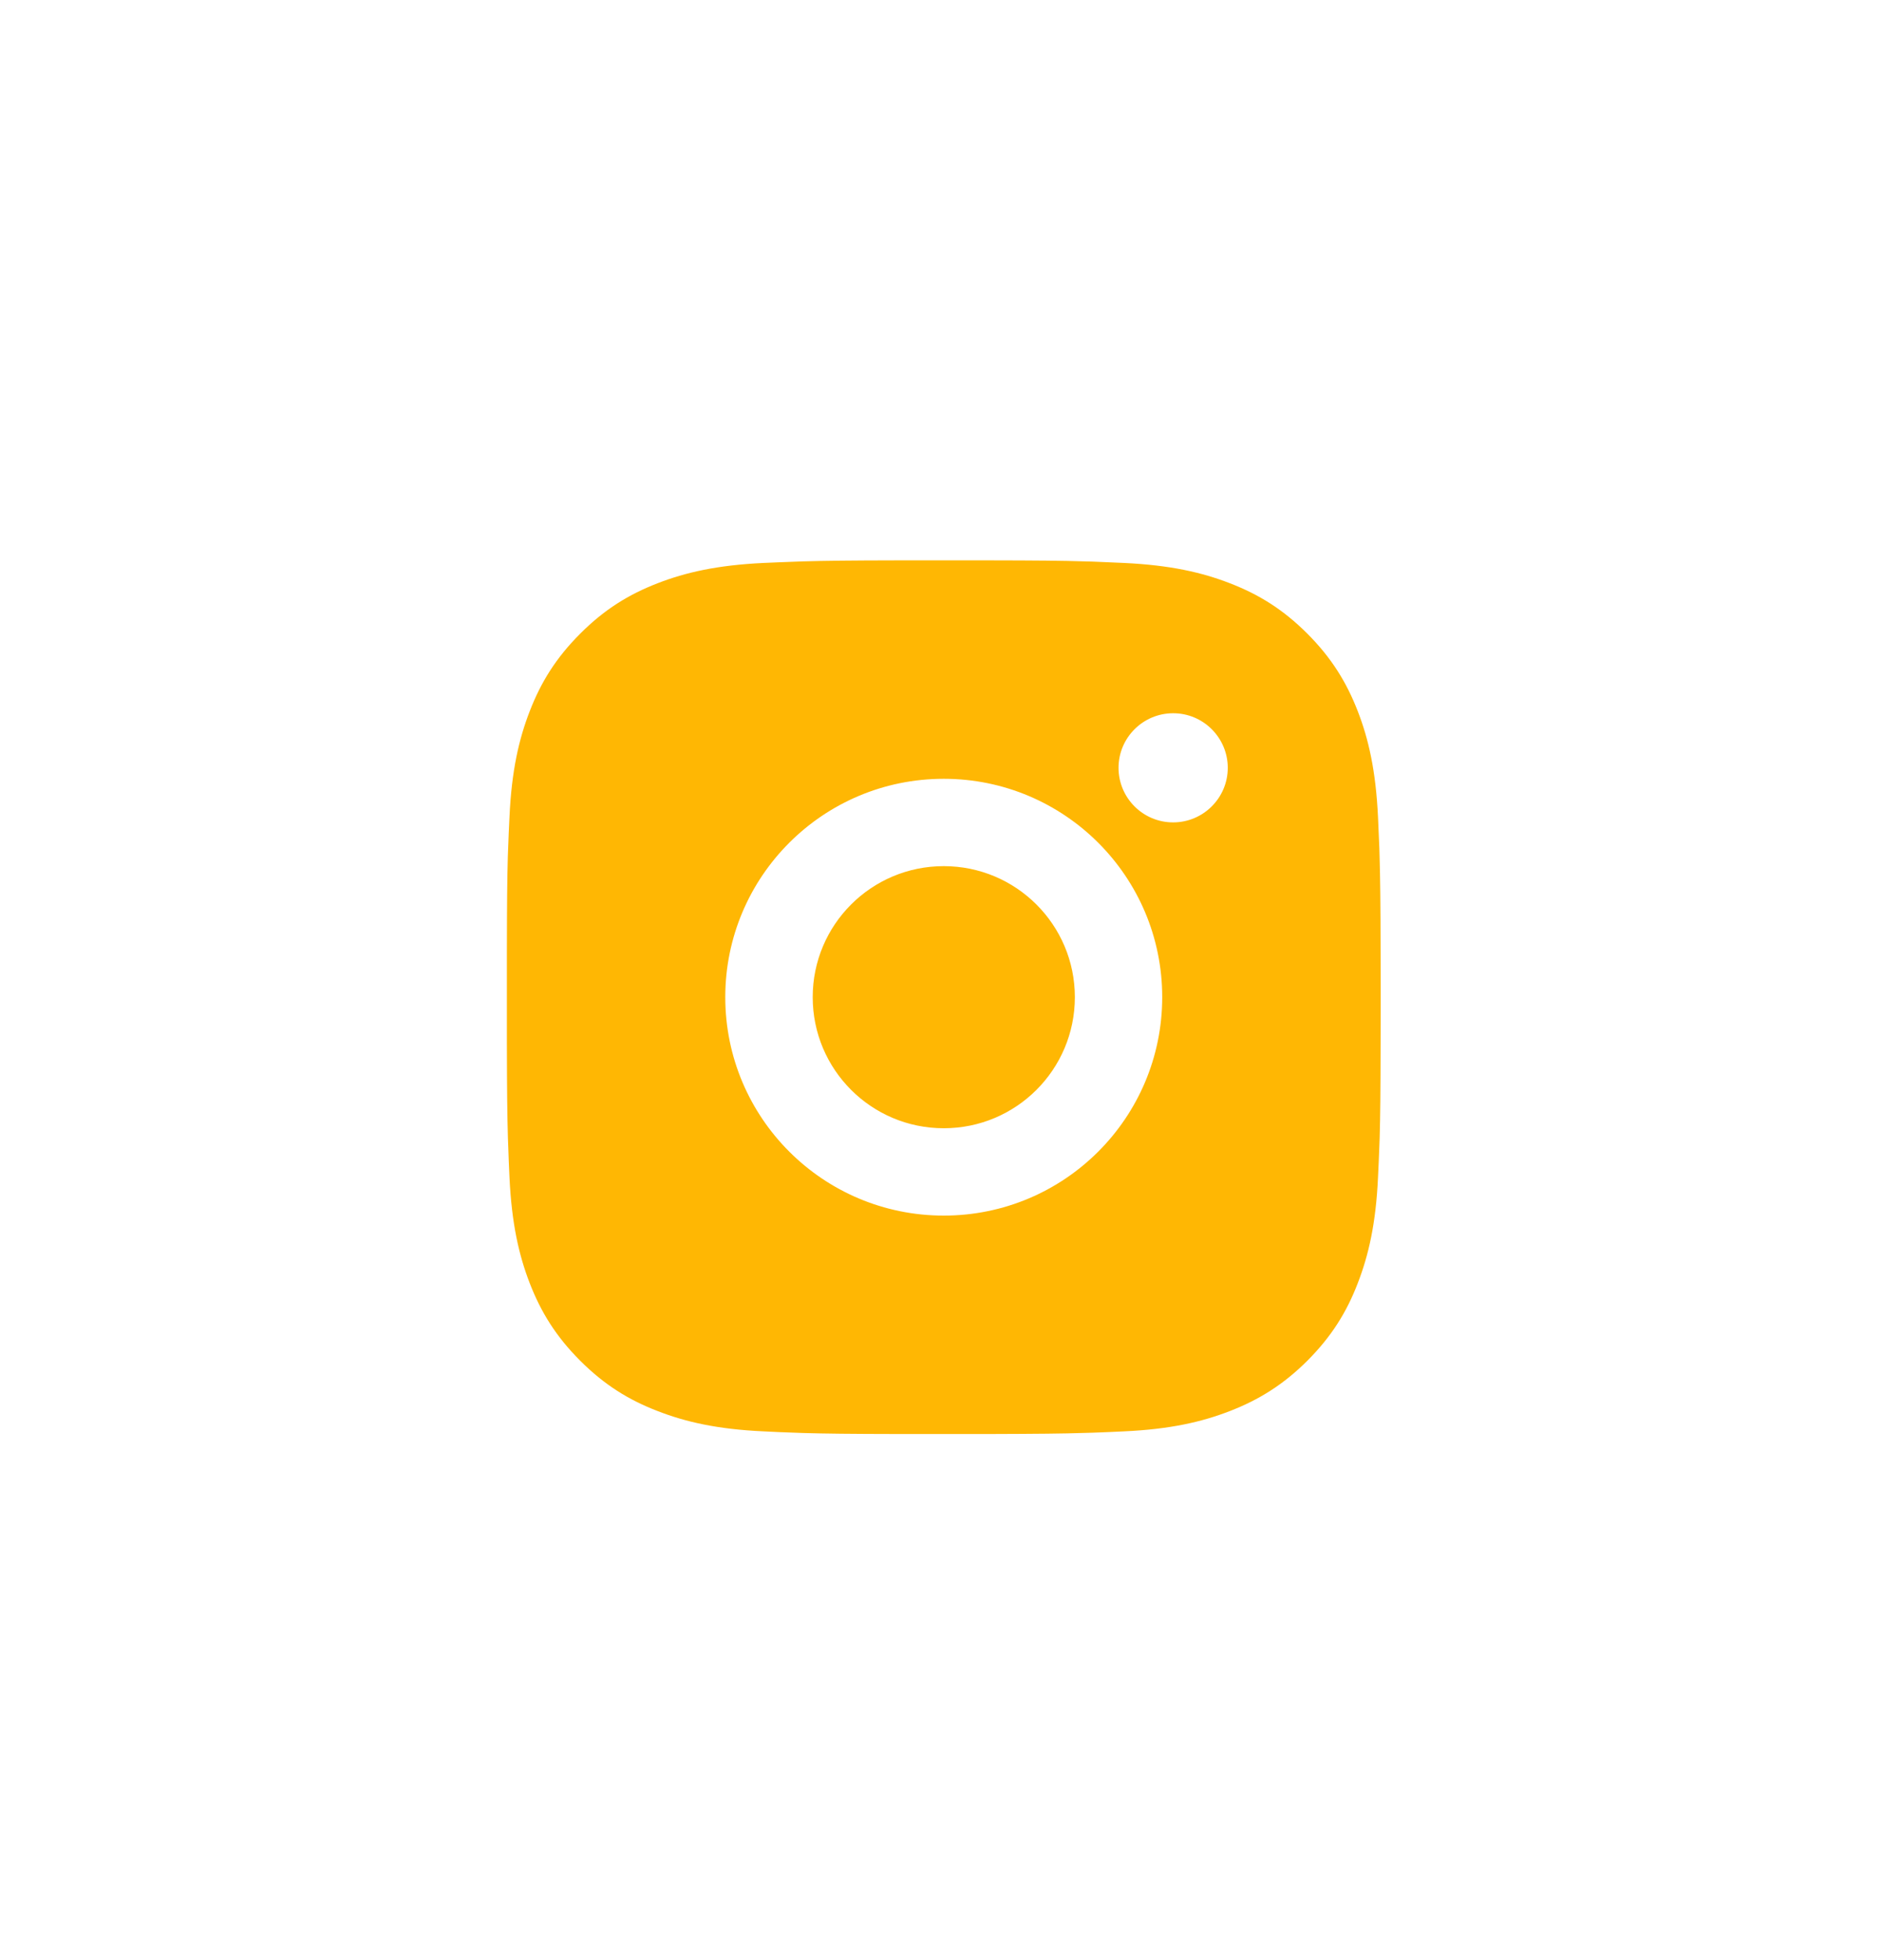 <svg width="24" height="25" viewBox="0 0 24 25" fill="none" xmlns="http://www.w3.org/2000/svg">
<path d="M12.608 7.147C13.235 7.148 13.553 7.151 13.827 7.16L13.935 7.163C14.06 7.168 14.183 7.173 14.332 7.18C14.925 7.208 15.329 7.301 15.684 7.439C16.052 7.581 16.362 7.772 16.672 8.082C16.981 8.392 17.172 8.703 17.314 9.069C17.452 9.424 17.545 9.829 17.573 10.421C17.58 10.57 17.585 10.693 17.59 10.818L17.593 10.926C17.601 11.201 17.605 11.519 17.606 12.146L17.607 12.561C17.607 12.612 17.607 12.664 17.607 12.718L17.607 12.876L17.606 13.291C17.605 13.918 17.602 14.236 17.594 14.51L17.59 14.618C17.586 14.743 17.58 14.867 17.573 15.015C17.546 15.608 17.452 16.012 17.314 16.368C17.173 16.735 16.981 17.045 16.672 17.355C16.362 17.664 16.05 17.855 15.684 17.997C15.329 18.135 14.925 18.229 14.332 18.256C14.183 18.263 14.06 18.269 13.935 18.273L13.827 18.276C13.553 18.285 13.235 18.288 12.608 18.29L12.192 18.29C12.142 18.29 12.089 18.29 12.035 18.29H11.878L11.463 18.29C10.835 18.289 10.518 18.285 10.243 18.277L10.135 18.273C10.01 18.269 9.887 18.264 9.738 18.256C9.145 18.229 8.741 18.135 8.386 17.997C8.019 17.856 7.708 17.664 7.399 17.355C7.089 17.045 6.898 16.734 6.756 16.368C6.618 16.012 6.525 15.608 6.497 15.015C6.49 14.867 6.485 14.743 6.481 14.618L6.477 14.51C6.469 14.236 6.465 13.918 6.464 13.291L6.464 12.146C6.465 11.519 6.468 11.201 6.476 10.926L6.48 10.818C6.484 10.693 6.49 10.57 6.497 10.421C6.524 9.828 6.618 9.424 6.756 9.069C6.898 8.702 7.089 8.392 7.399 8.082C7.708 7.772 8.019 7.581 8.386 7.439C8.741 7.301 9.145 7.208 9.738 7.18C9.887 7.174 10.01 7.168 10.135 7.164L10.243 7.16C10.518 7.152 10.835 7.148 11.463 7.147L12.608 7.147ZM12.035 9.933C10.496 9.933 9.249 11.18 9.249 12.718C9.249 14.258 10.497 15.504 12.035 15.504C13.575 15.504 14.821 14.256 14.821 12.718C14.821 11.179 13.573 9.933 12.035 9.933ZM12.035 11.047C12.958 11.047 13.707 11.795 13.707 12.718C13.707 13.642 12.959 14.39 12.035 14.39C11.112 14.39 10.364 13.642 10.364 12.718C10.364 11.795 11.112 11.047 12.035 11.047ZM14.96 9.097C14.576 9.097 14.264 9.409 14.264 9.793C14.264 10.177 14.576 10.489 14.96 10.489C15.344 10.489 15.657 10.177 15.657 9.793C15.657 9.409 15.344 9.096 14.96 9.097Z" fill="#FFB703"/>
</svg>

